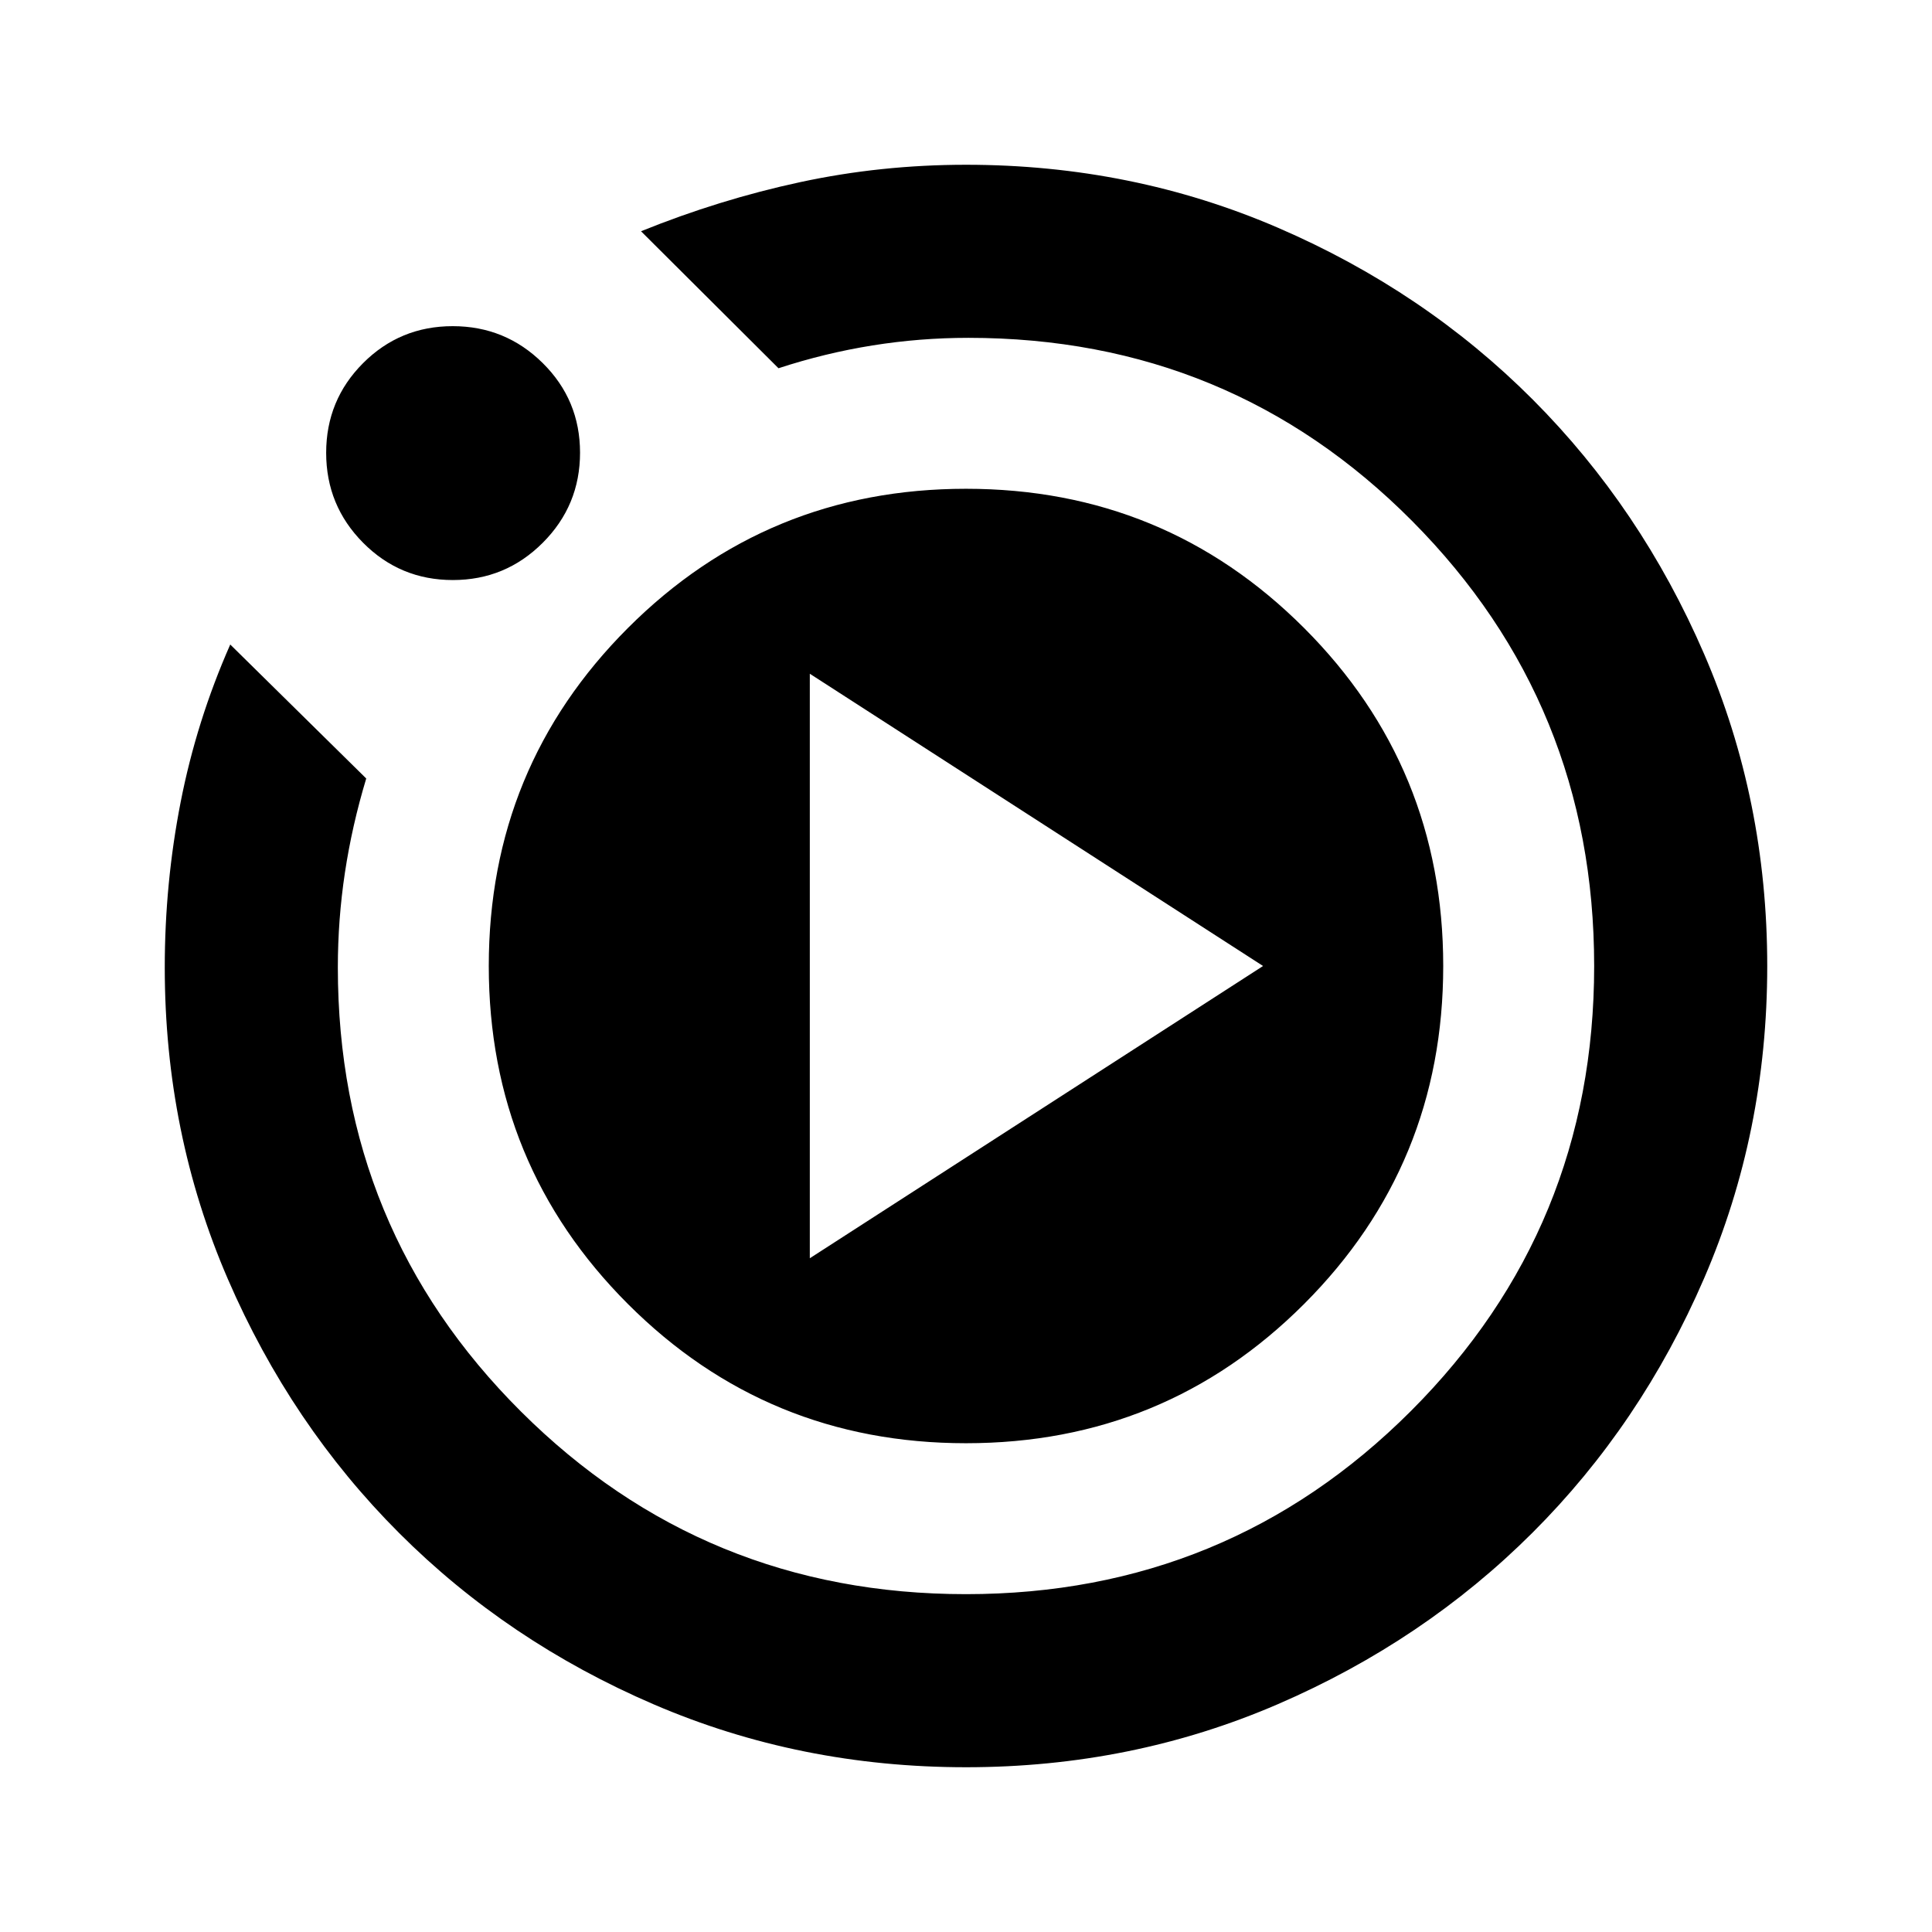 <svg xmlns="http://www.w3.org/2000/svg" height="24" viewBox="0 -960 960 960" width="24"><path d="M402.39-334.78 627.61-480 402.39-625.22v290.44Zm77.59 252.91q-82.56 0-155.15-31.24-72.6-31.24-126.43-85.06-53.83-53.81-85.18-126.27-31.35-72.46-31.35-154.84 0-41.8 7.89-82.14t24.65-78.32l67.57 66.57q-7.05 23.34-10.58 46.71-3.53 23.36-3.53 47.18 0 130 91.03 220.7 91.03 90.71 221.1 90.71t221.1-91.03q91.03-91.03 91.03-221.1T701.7-701.1q-90.44-91.03-220.51-91.03-24.1 0-47.69 3.78-23.59 3.78-46.67 11.33l-68.31-68.07q39-15.78 79.11-24.41t82.37-8.63q82.55 0 155.16 31.36t126.44 85.29q53.83 53.94 85.18 126.48 31.35 72.54 31.35 155.02 0 82.56-31.36 155.15-31.36 72.6-85.29 126.43-53.94 53.83-126.48 85.18-72.54 31.35-155.02 31.35ZM225.01-671.78q-26.2 0-44.57-18.51-18.37-18.5-18.37-44.7 0-26.2 18.34-44.57t44.54-18.37q26.2 0 44.73 18.34 18.54 18.34 18.54 44.54t-18.51 44.73q-18.5 18.54-44.7 18.54ZM242.87-480q0-98.8 69.16-167.97Q381.2-717.13 480-717.13t167.97 69.16Q717.13-578.8 717.13-480t-69.16 167.97Q578.8-242.87 480-242.87t-167.97-69.16Q242.87-381.2 242.87-480Z"/></svg>